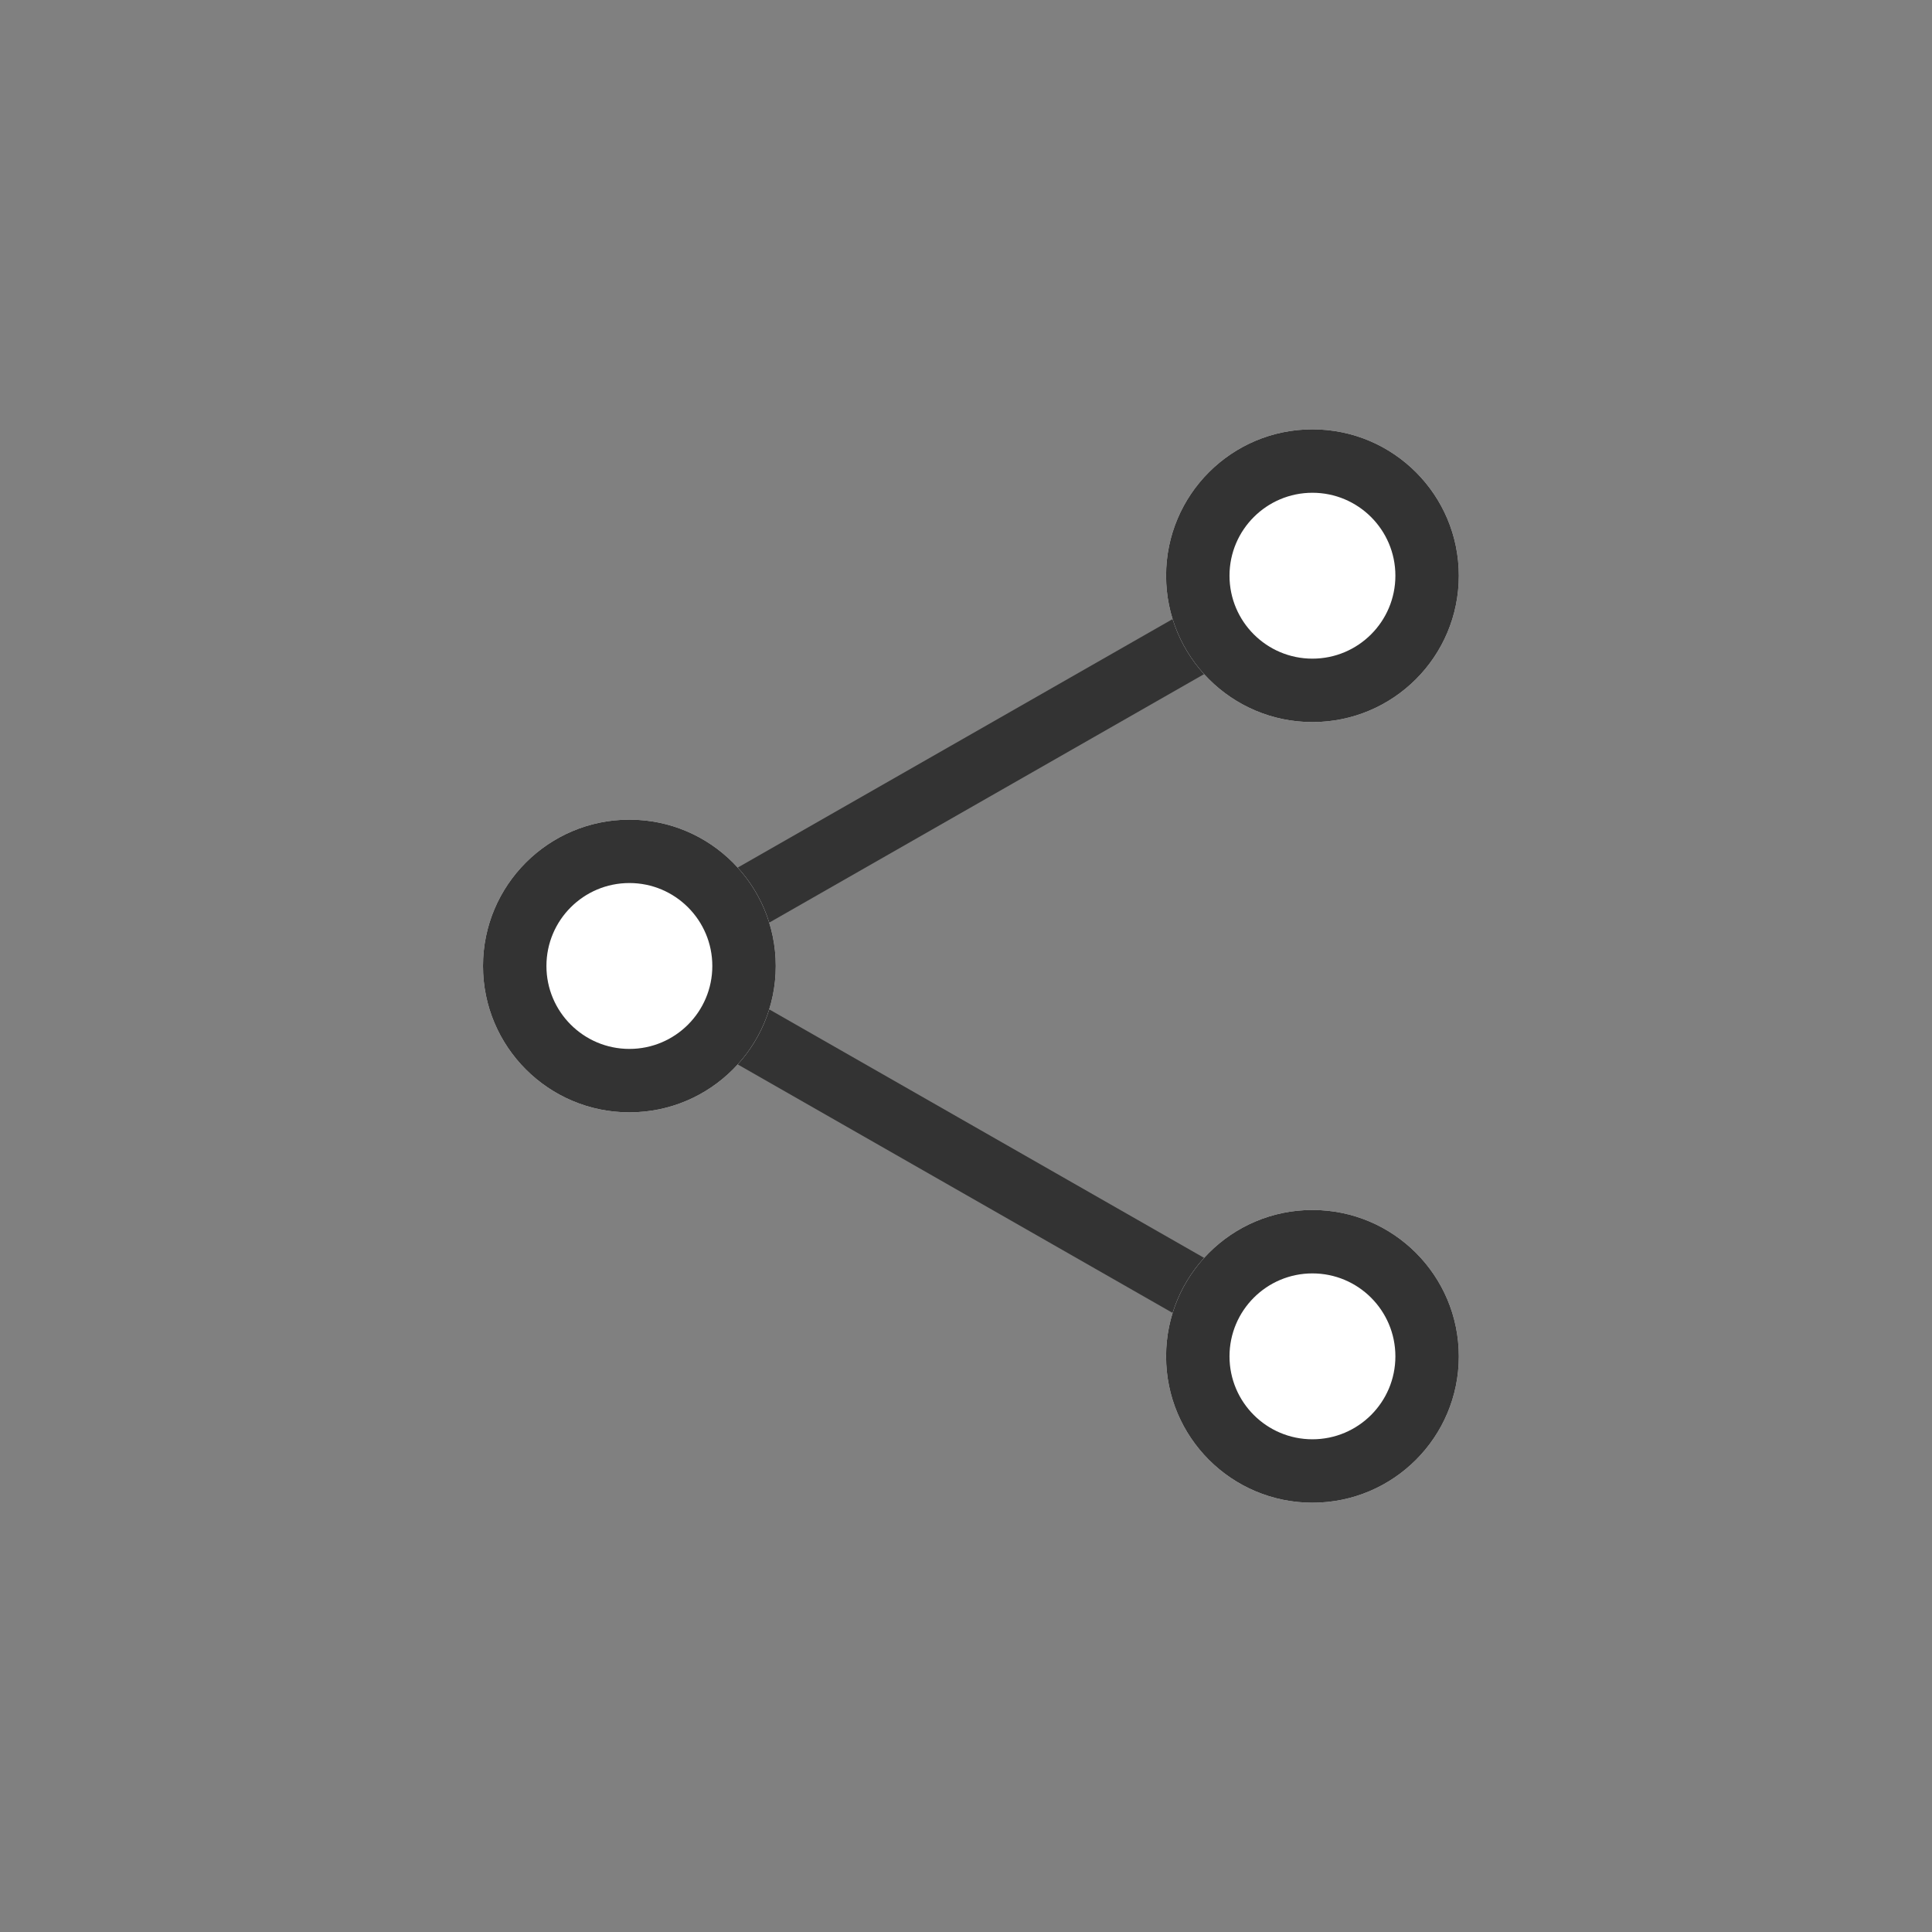 <svg width="36" height="36" viewBox="0 0 36 36" fill="none" xmlns="http://www.w3.org/2000/svg">
<rect x="0" y="0" width="36" height="36" fill="#808080" stroke="none"/>
<g clip-path="url(#clip0_1095_48901)">
<path fill-rule="evenodd" clip-rule="evenodd" d="M24.163 10.214L24.749 11.24L12.919 18L24.749 24.76L24.163 25.786L10.537 18L24.163 10.214Z" fill="#333333"/>
<path d="M27.183 10.727C27.183 12.234 25.962 13.455 24.455 13.455C22.949 13.455 21.728 12.234 21.728 10.727C21.728 9.221 22.949 8 24.455 8C25.962 8 27.183 9.221 27.183 10.727Z" fill="white"/>
<path fill-rule="evenodd" clip-rule="evenodd" d="M24.455 12.273C25.309 12.273 26.001 11.581 26.001 10.727C26.001 9.874 25.309 9.182 24.455 9.182C23.602 9.182 22.91 9.874 22.91 10.727C22.91 11.581 23.602 12.273 24.455 12.273ZM24.455 13.455C25.962 13.455 27.183 12.234 27.183 10.727C27.183 9.221 25.962 8 24.455 8C22.949 8 21.728 9.221 21.728 10.727C21.728 12.234 22.949 13.455 24.455 13.455Z" fill="#333333"/>
<path d="M14.455 18C14.455 19.506 13.234 20.727 11.728 20.727C10.222 20.727 9 19.506 9 18C9 16.494 10.222 15.273 11.728 15.273C13.234 15.273 14.455 16.494 14.455 18Z" fill="white"/>
<path fill-rule="evenodd" clip-rule="evenodd" d="M11.728 19.545C12.581 19.545 13.273 18.853 13.273 18C13.273 17.146 12.581 16.454 11.728 16.454C10.874 16.454 10.182 17.146 10.182 18C10.182 18.853 10.874 19.545 11.728 19.545ZM11.728 20.727C13.234 20.727 14.455 19.506 14.455 18C14.455 16.494 13.234 15.273 11.728 15.273C10.222 15.273 9 16.494 9 18C9 19.506 10.222 20.727 11.728 20.727Z" fill="#333333"/>
<path d="M27.183 25.274C27.183 26.78 25.962 28.001 24.455 28.001C22.949 28.001 21.728 26.78 21.728 25.274C21.728 23.767 22.949 22.546 24.455 22.546C25.962 22.546 27.183 23.767 27.183 25.274Z" fill="white"/>
<path fill-rule="evenodd" clip-rule="evenodd" d="M24.455 26.819C25.309 26.819 26.001 26.127 26.001 25.274C26.001 24.42 25.309 23.728 24.455 23.728C23.602 23.728 22.91 24.42 22.91 25.274C22.91 26.127 23.602 26.819 24.455 26.819ZM24.455 28.001C25.962 28.001 27.183 26.78 27.183 25.274C27.183 23.767 25.962 22.546 24.455 22.546C22.949 22.546 21.728 23.767 21.728 25.274C21.728 26.78 22.949 28.001 24.455 28.001Z" fill="#333333"/>
</g>
<defs>
<clipPath id="clip0_1095_48901">
<rect width="36" height="36" fill="white"/>
</clipPath>
</defs>
</svg>
